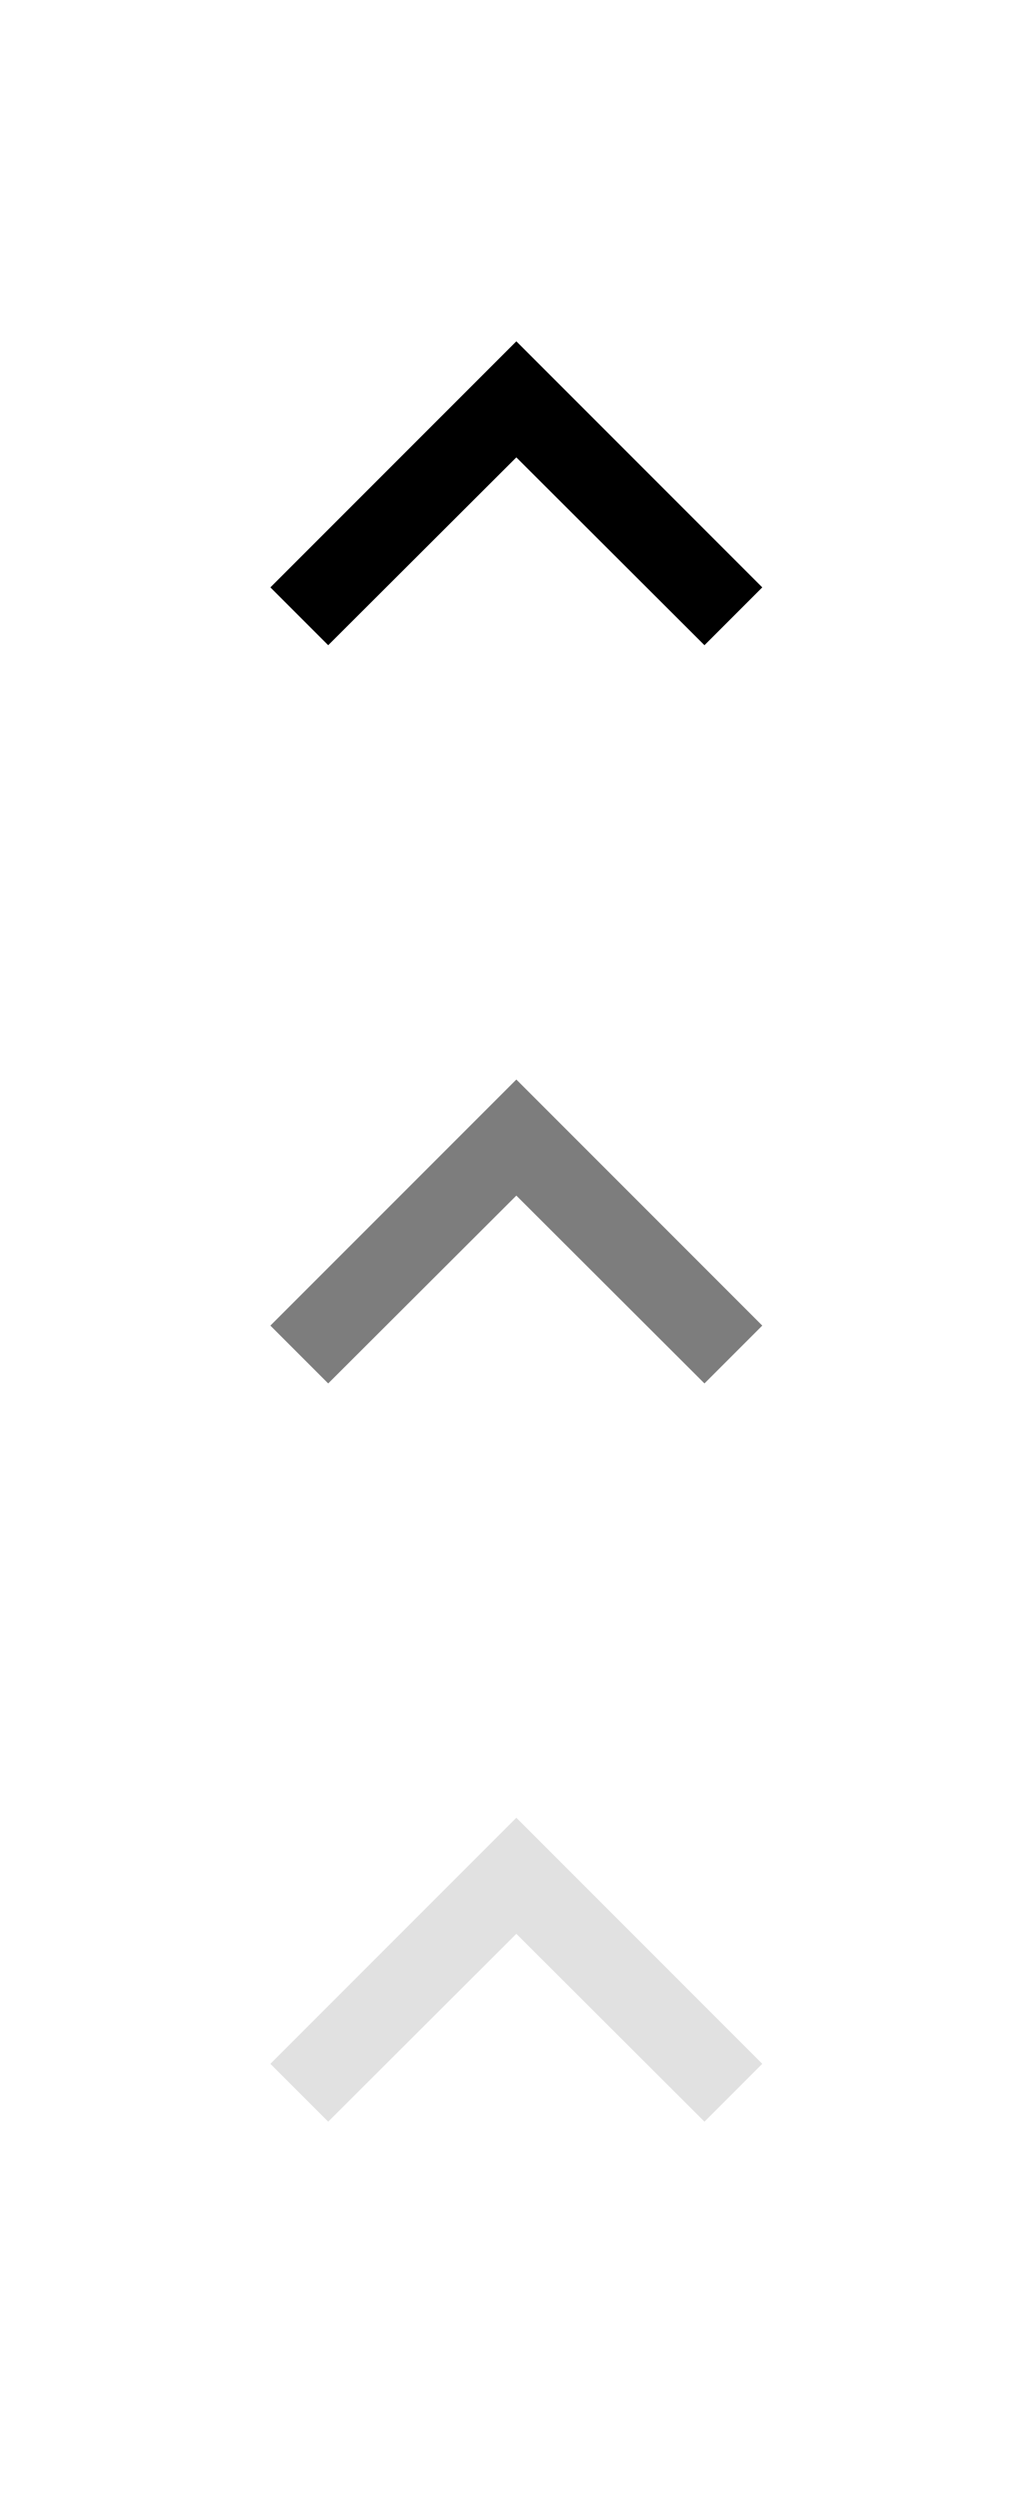 <svg width="33" height="81" viewBox="0 0 33 81" fill="none" xmlns="http://www.w3.org/2000/svg">
<g clip-path="url(#clip0_1_311)">
<path d="M10.639 68.738L16.738 62.652L22.836 68.738L24.71 66.864L16.738 58.892L8.765 66.864L10.639 68.738Z" fill="#E1E1E1"/>
</g>
<g clip-path="url(#clip1_1_311)">
<path d="M10.639 44.821L16.738 38.735L22.836 44.821L24.71 42.947L16.738 34.975L8.765 42.947L10.639 44.821Z" fill="#7D7D7D"/>
</g>
<g clip-path="url(#clip2_1_311)">
<path d="M10.639 20.904L16.738 14.818L22.836 20.904L24.71 19.03L16.738 11.058L8.765 19.03L10.639 20.904Z" fill="black"/>
</g>
<defs>
<clipPath id="clip0_1_311">
<rect width="31.89" height="31.89" fill="white" transform="translate(0.793 48.262)"/>
</clipPath>
<clipPath id="clip1_1_311">
<rect width="31.89" height="31.89" fill="white" transform="translate(0.793 24.345)"/>
</clipPath>
<clipPath id="clip2_1_311">
<rect width="31.89" height="31.89" fill="white" transform="translate(0.793 0.428)"/>
</clipPath>
</defs>
</svg>
